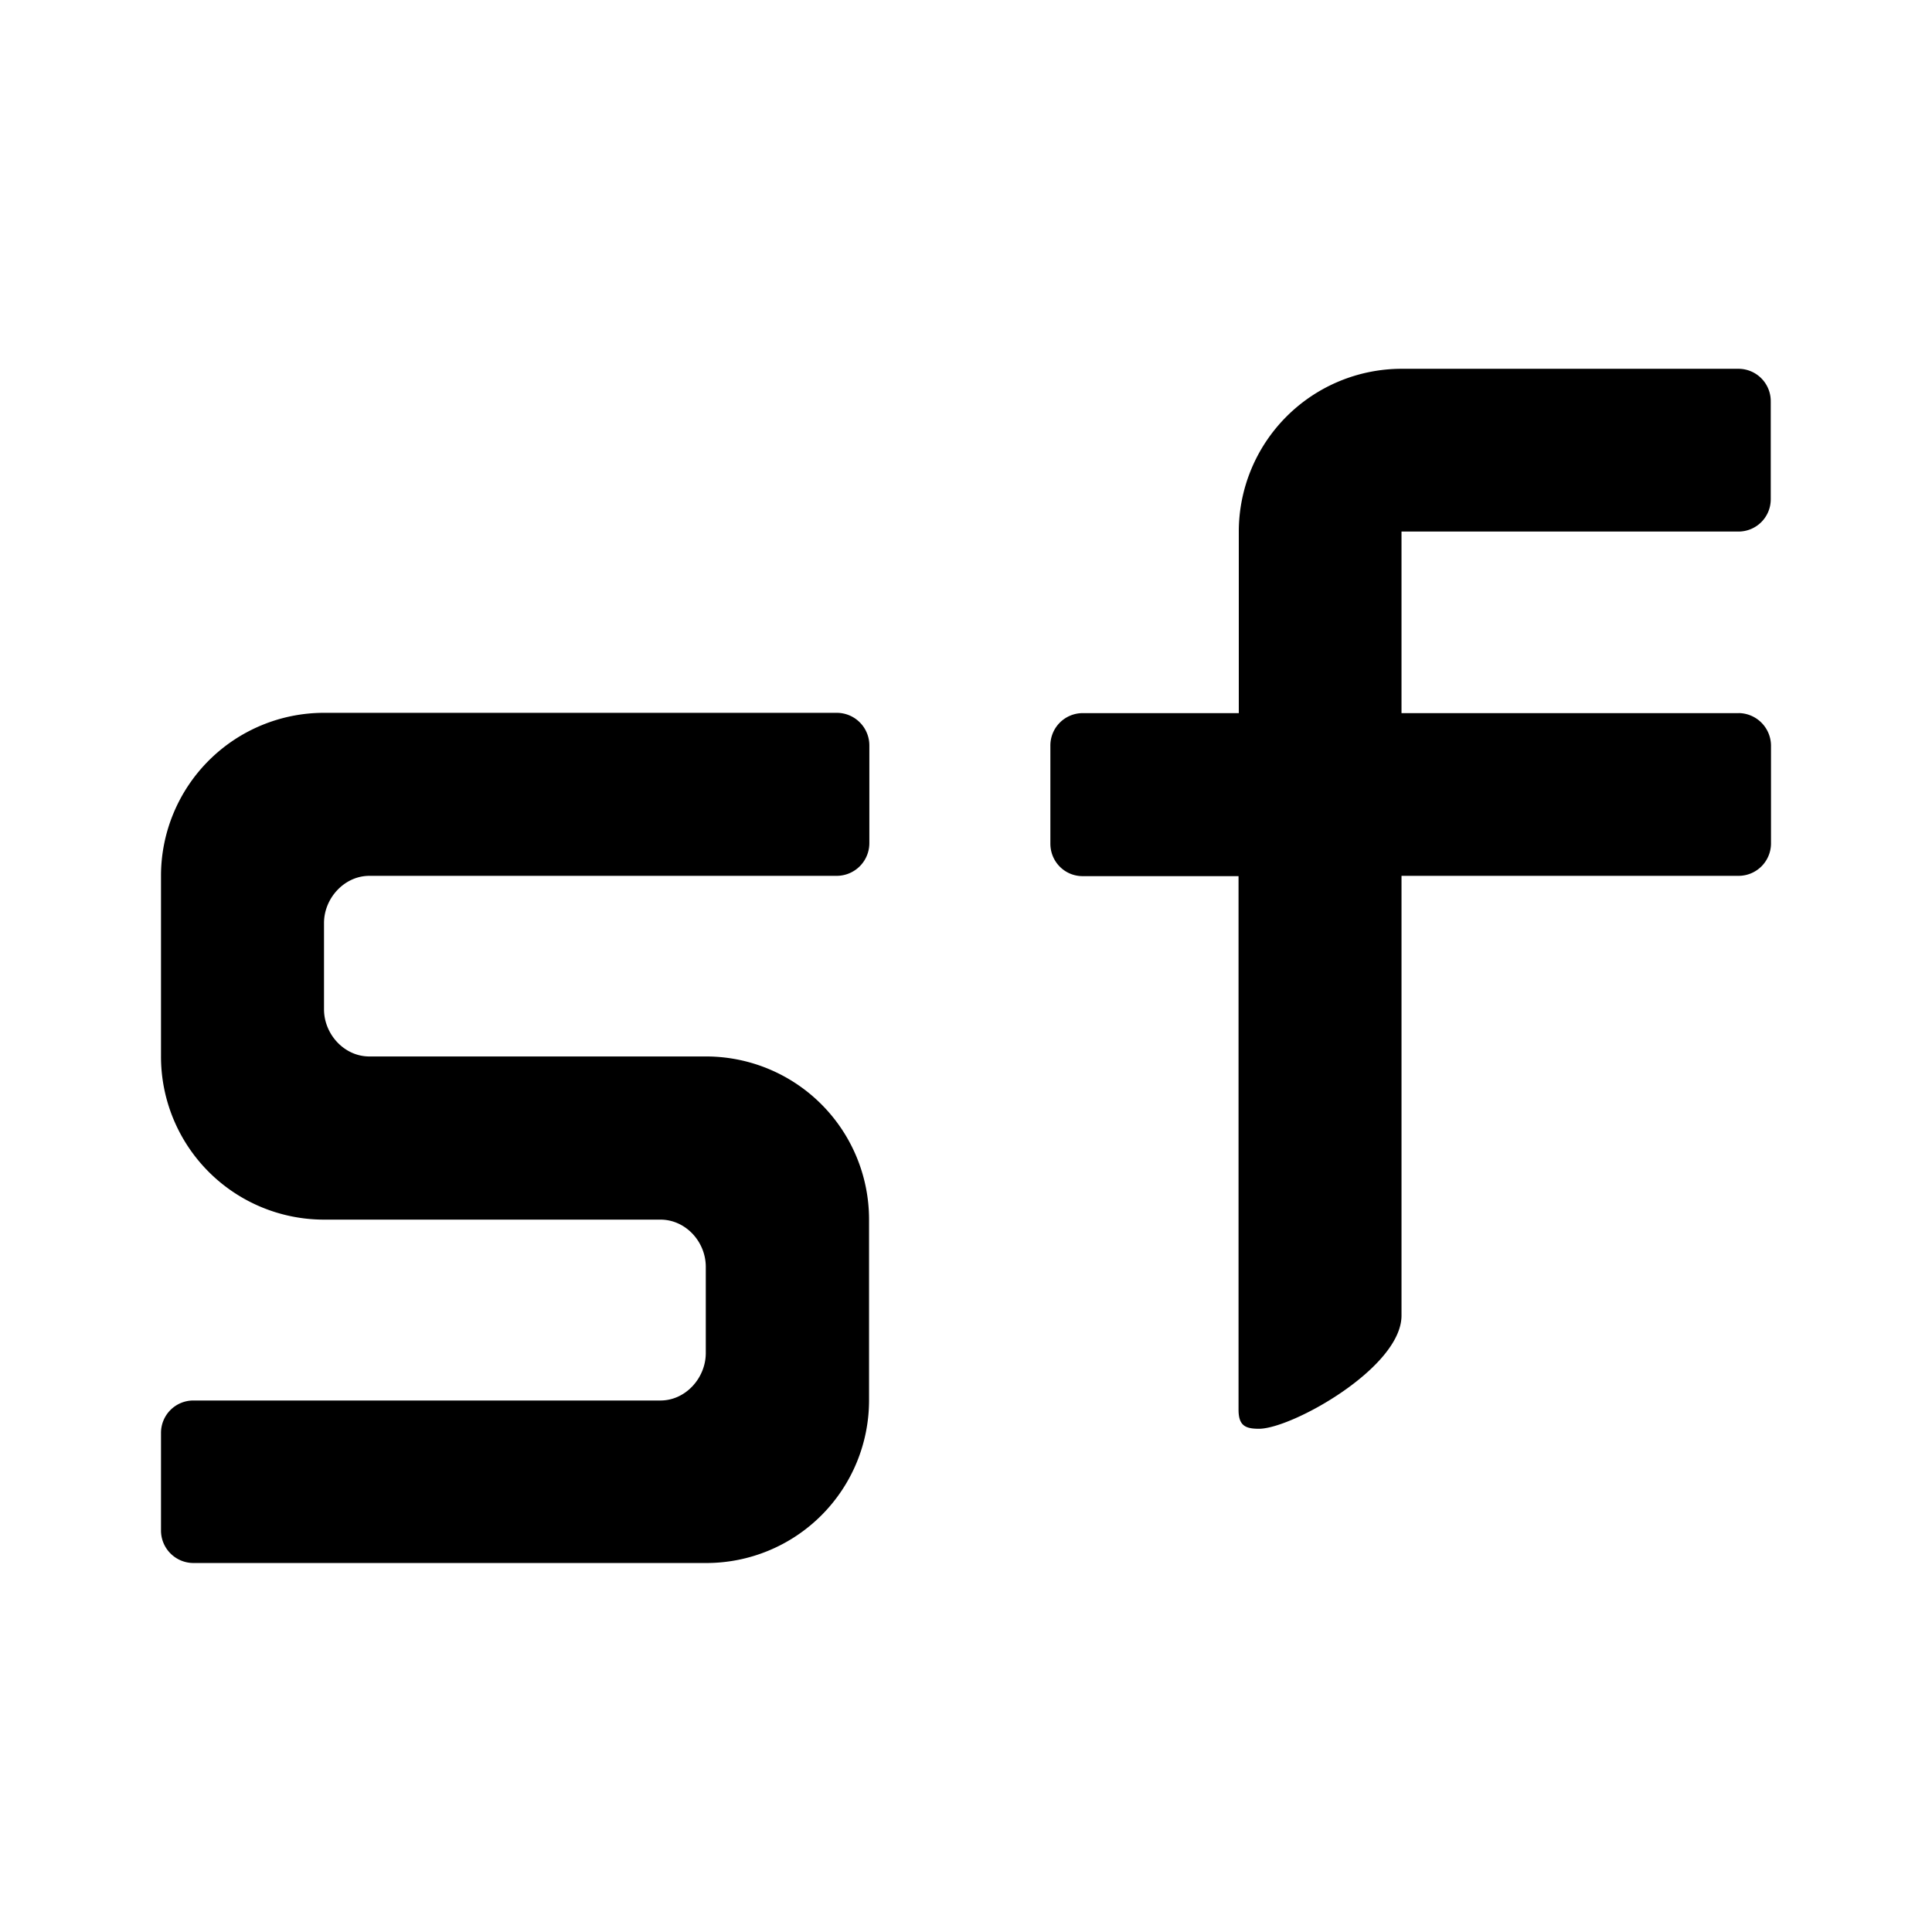 <svg xmlns="http://www.w3.org/2000/svg" width="100%" height="100%" viewBox="-3.2 -3.2 38.4 38.4"><path d="M3.24 15.146c0-.495.406-.938.901-.938h9.292a.65.65 0 00.646-.651v-1.938a.648.648 0 00-.651-.651H3.24A3.24 3.24 0 000 14.202v3.594a3.24 3.24 0 003.234 3.245h6.693c.5 0 .901.438.901.938v1.714c0 .495-.401.943-.901.943H.646a.643.643 0 00-.646.646v1.938c0 .359.292.646.646.646h10.193a3.234 3.234 0 003.234-3.234v-3.594a3.24 3.24 0 00-3.234-3.24H4.141c-.5 0-.901-.443-.901-.938zm28.119-4.172h-6.703V7.365h6.698a.641.641 0 00.641-.646V4.781a.643.643 0 00-.646-.651h-6.693a3.239 3.239 0 00-3.234 3.24v3.604h-3.104a.643.643 0 00-.641.651v1.943c0 .359.286.646.641.646h3.099v10.604c0 .318.135.38.406.38.651 0 2.833-1.214 2.833-2.25v-8.74h6.698a.645.645 0 00.646-.641v-1.948a.65.65 0 00-.646-.646z"/></svg>